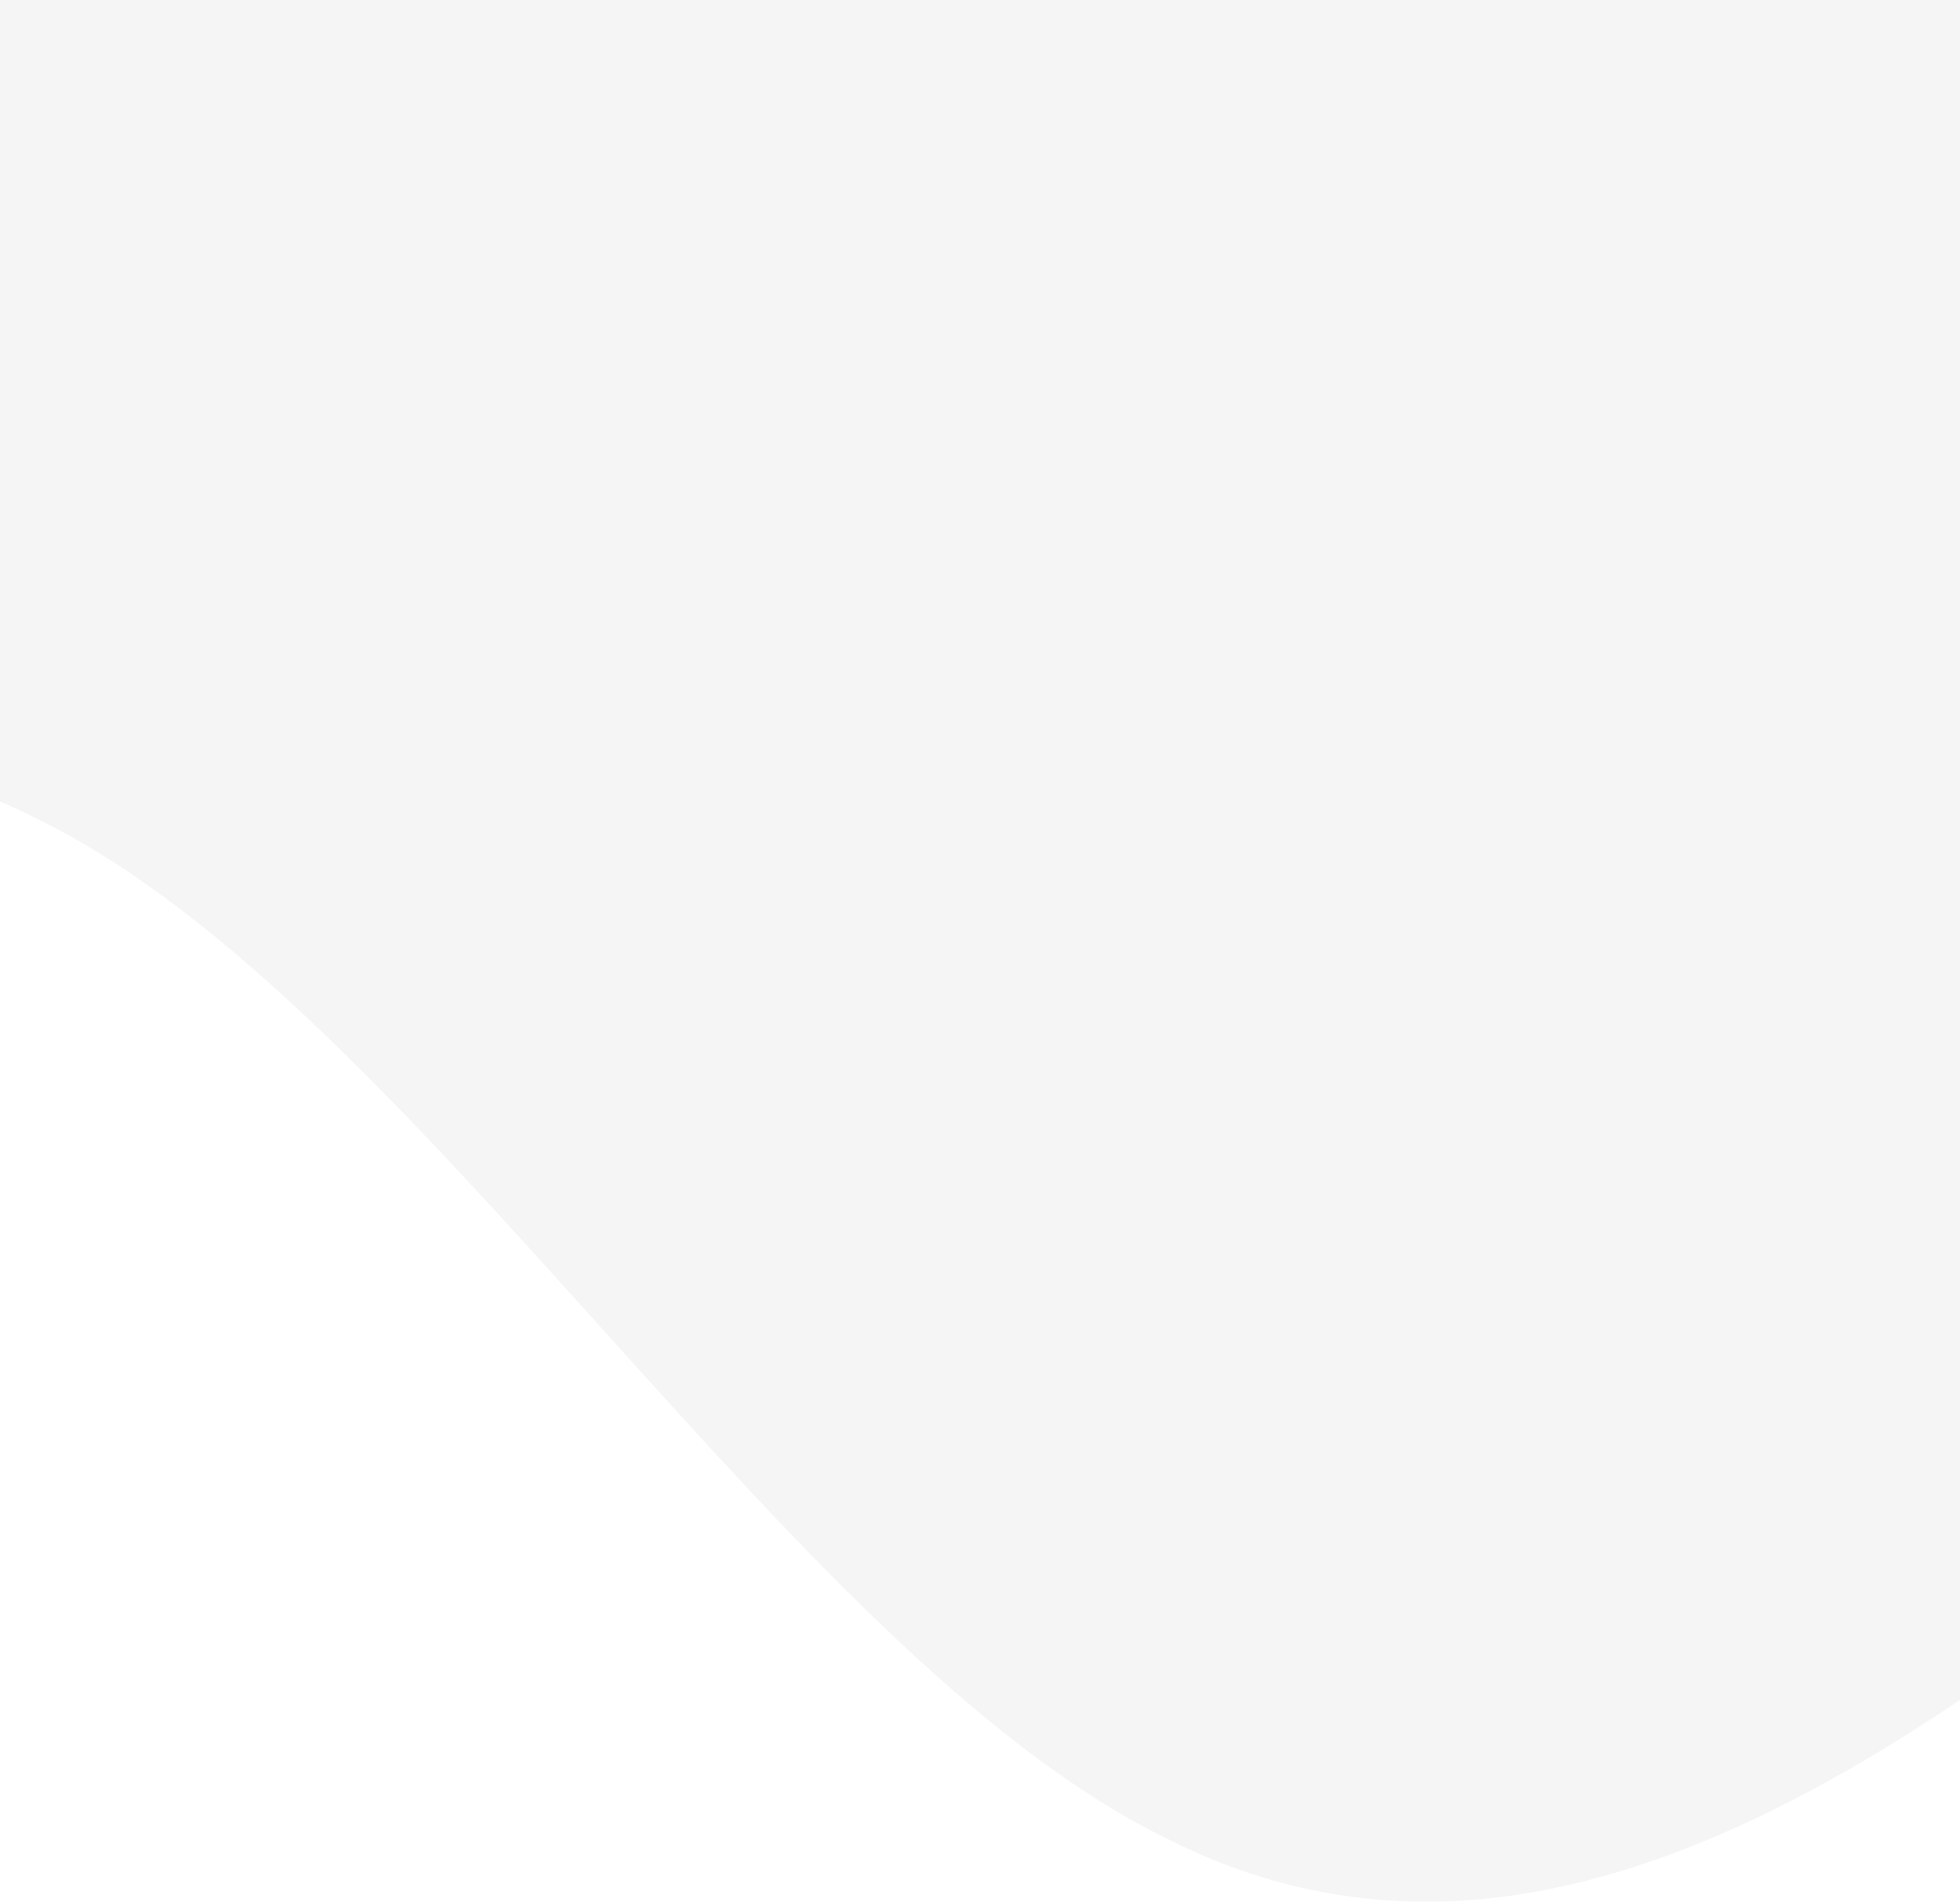 <svg width="1512" height="1467" viewBox="0 0 1512 1467" fill="none" xmlns="http://www.w3.org/2000/svg">
<path d="M2618 292.872L2474.43 439.309C2330.87 585.745 2043.73 878.617 1756.6 1122.98C1469.47 1363.69 1182.33 1565.04 895.2 1415.86C608.067 1272.17 320.933 777.943 33.8 634.252C-253.333 485.07 -540.467 686.42 -827.6 634.252C-1114.73 585.745 -1401.87 292.873 -1545.43 146.436L-1689 -6.02265e-05L-1545.43 -7.27692e-05C-1401.87 -8.53118e-05 -1114.73 -0 -827.6 -0C-540.467 -0 -253.334 -0 33.8 -0C320.933 -0 608.066 -0 895.2 -0C1182.33 -0 1469.47 -0 1756.6 -0C2043.73 -0 2330.87 -0 2474.43 -0L2618 -0L2618 292.872Z" fill="black" fill-opacity="0.04"/>
</svg>
